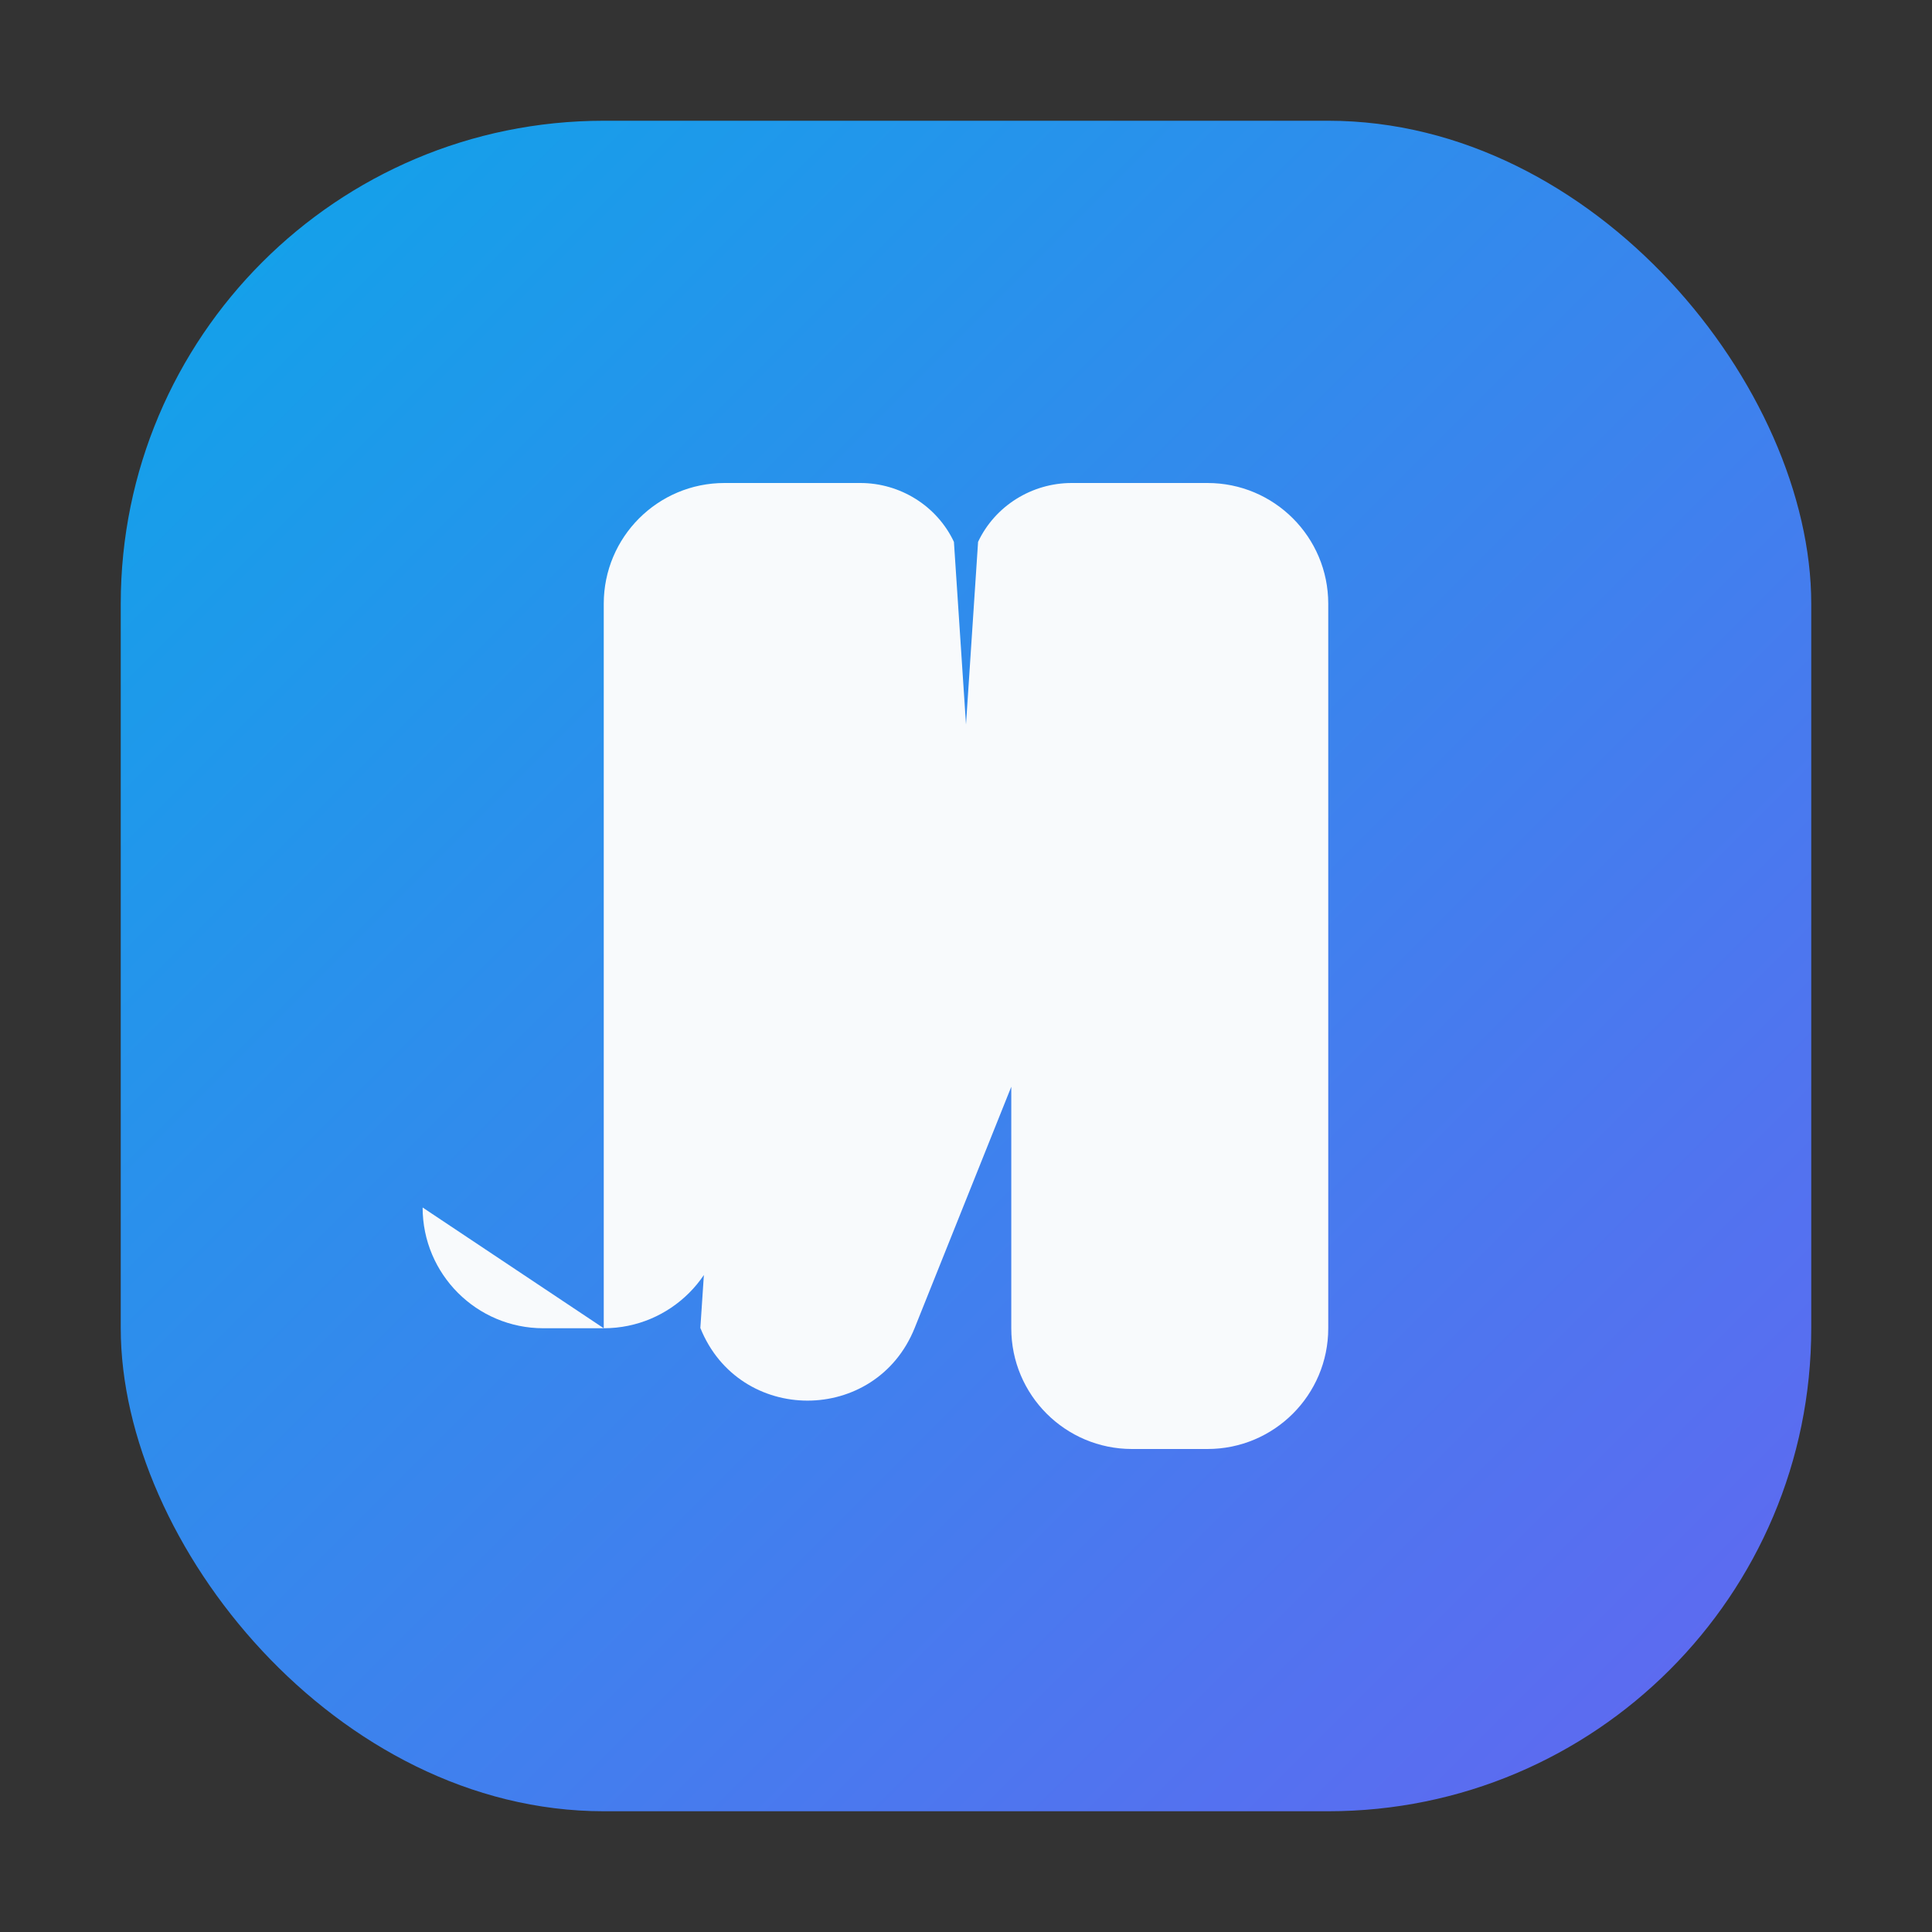 <svg xmlns="http://www.w3.org/2000/svg" width="32" height="32" viewBox="0 0 64 64">
  <rect x="0" y="0" width="64" height="64" fill="#333333" stroke="none"/>
  <defs>
    <linearGradient id="bg" x1="0%" y1="0%" x2="100%" y2="100%">
      <stop offset="0%" stop-color="#0ea5e9" />
      <stop offset="100%" stop-color="#6366f1" />
    </linearGradient>
  </defs>
  <rect x="4" y="4" width="56" height="56" rx="16" fill="url(#bg)" />
  <path
    d="M20 44V20c0-2.21 1.79-4 4-4h4.5c1.32 0 2.54.76 3.1 1.95L32 24l.4-6.05C32.96 16.76 34.18 16 35.5 16H40c2.21 0 4 1.79 4 4v24c0 2.21-1.79 4-4 4h-2.5c-2.21 0-4-1.79-4-4v-8l-3.2 7.99c-1.29 3.21-5.81 3.21-7.1 0L24 32v8c0 2.21-1.79 4-4 4h-2c-2.21 0-4-1.79-4-4z"
    fill="#f8fafc"
  />
</svg>
